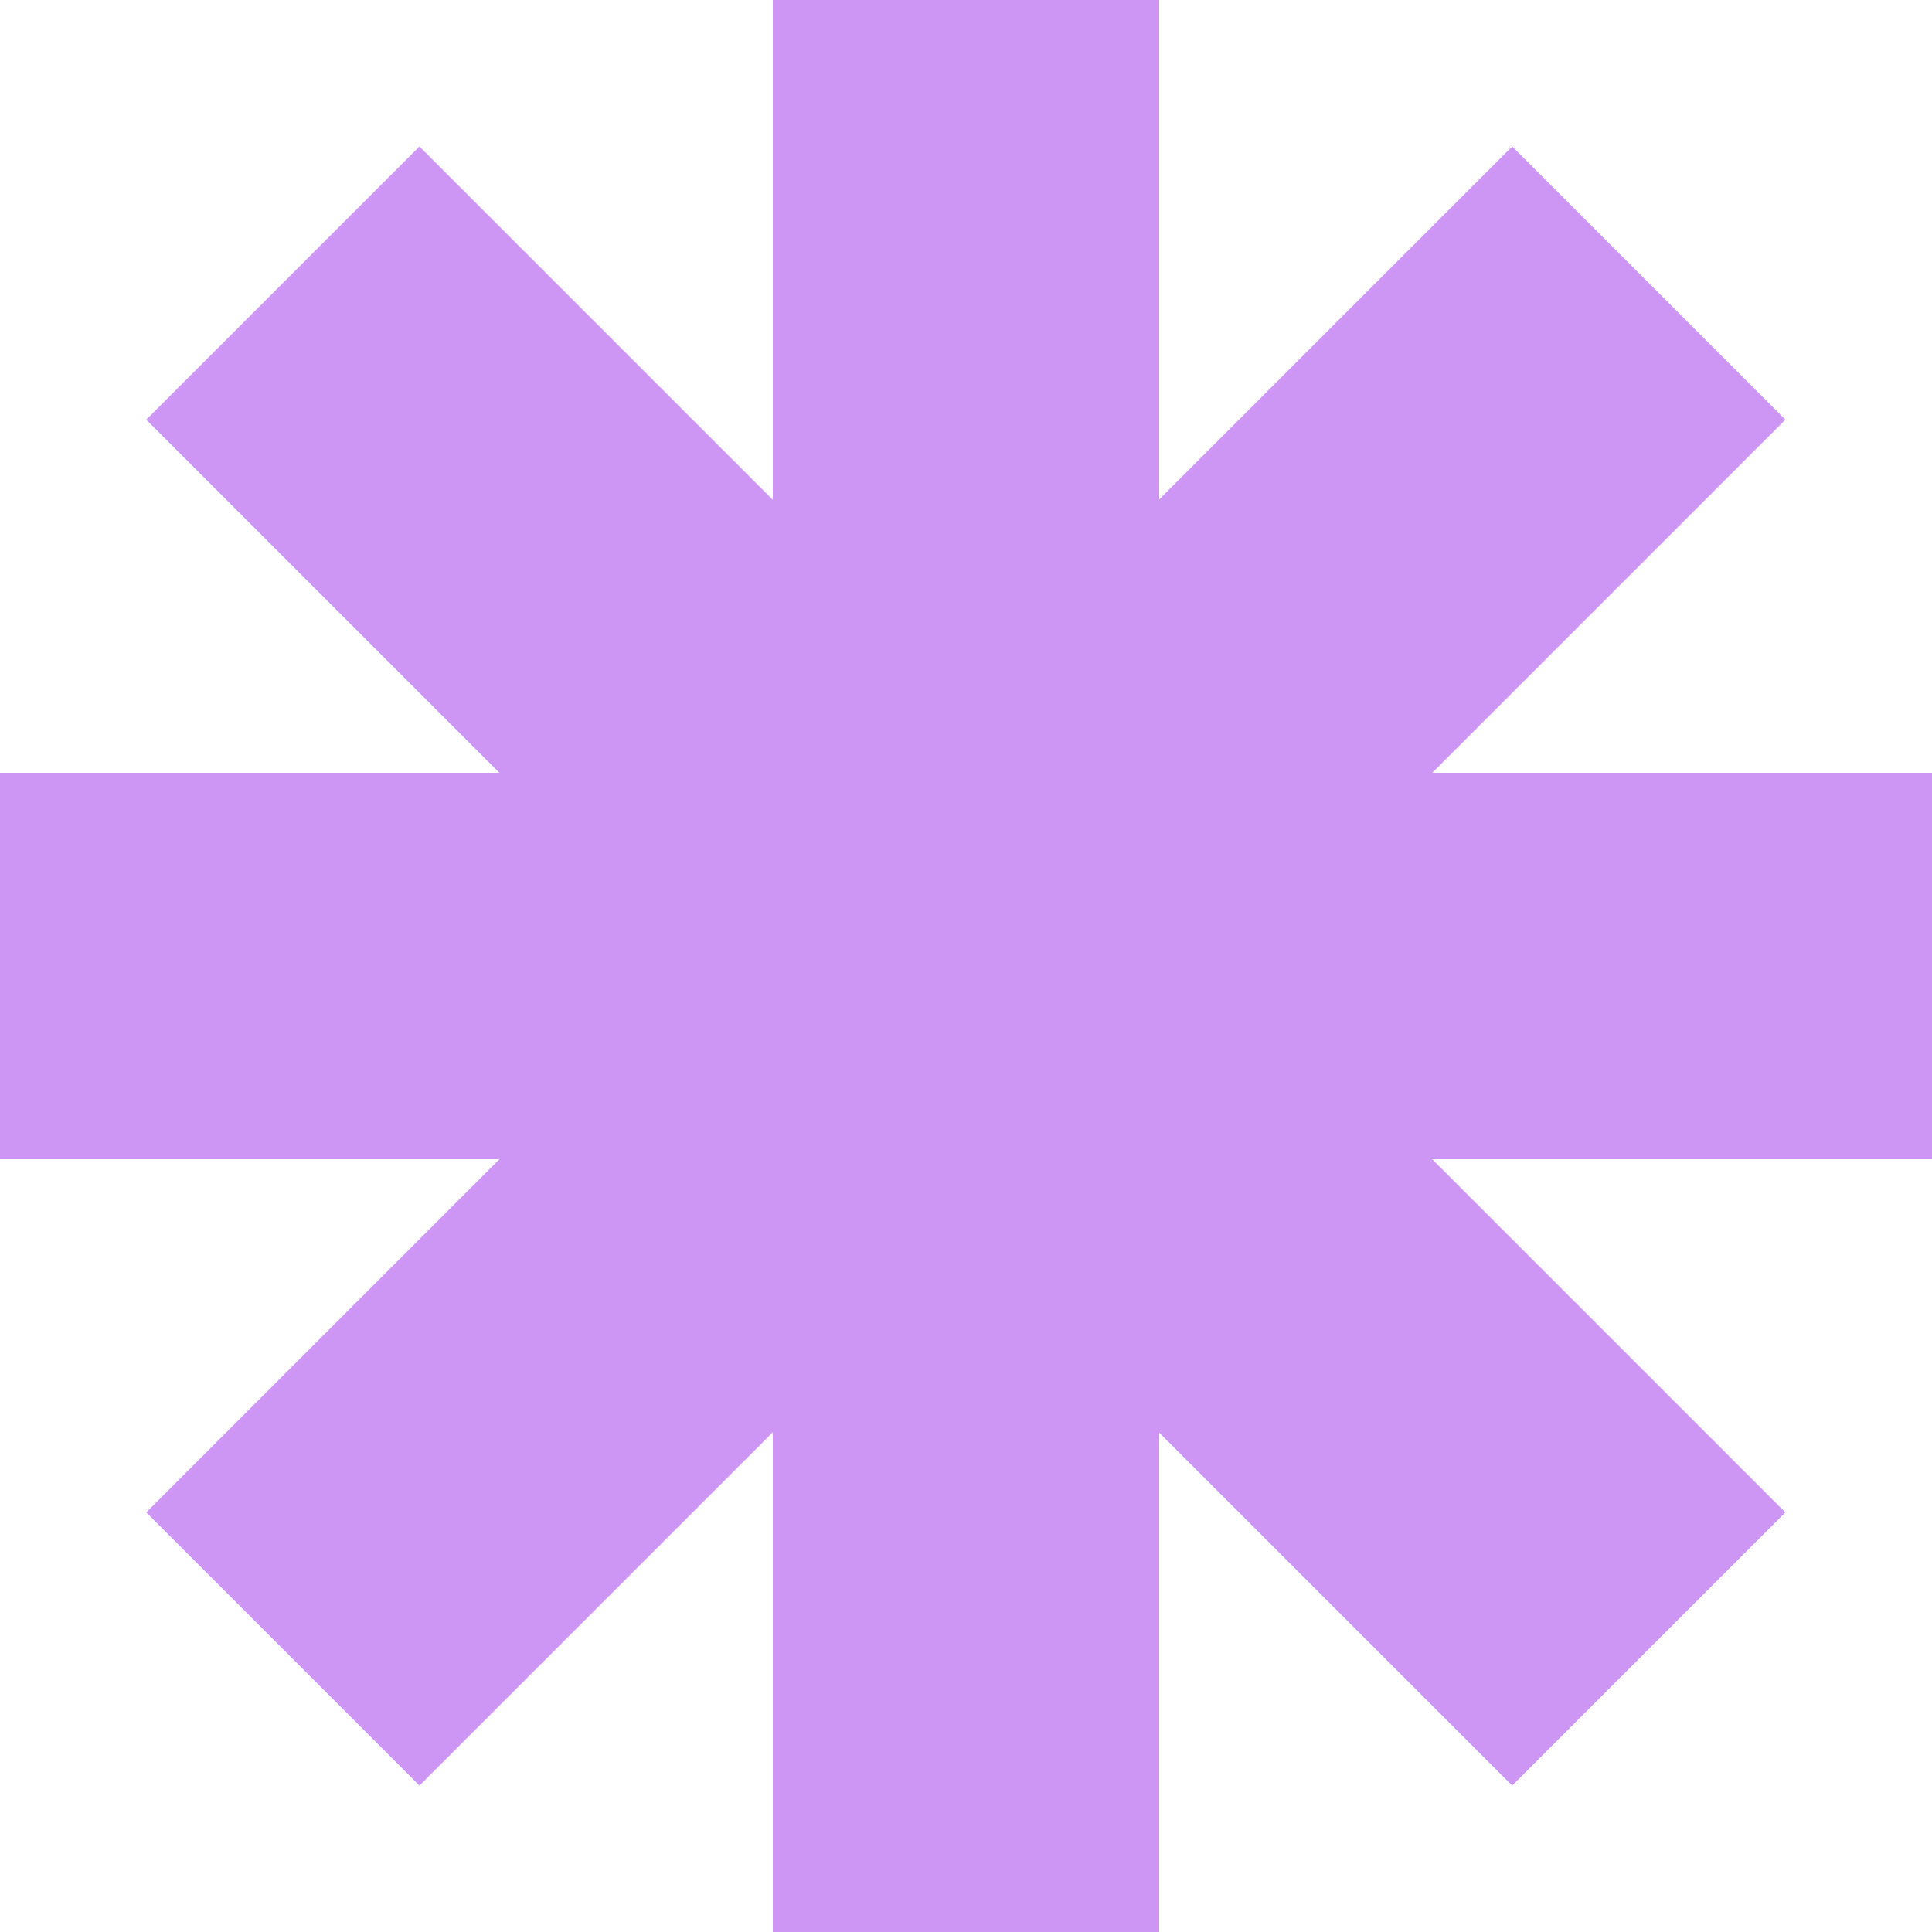 <?xml version="1.0" encoding="utf-8"?>
<!-- Generator: Adobe Illustrator 22.0.0, SVG Export Plug-In . SVG Version: 6.00 Build 0)  -->
<svg version="1.1" id="Layer_1" xmlns="http://www.w3.org/2000/svg" xmlns:xlink="http://www.w3.org/1999/xlink" x="0px" y="0px"
	 viewBox="0 0 400 400" style="enable-background:new 0 0 400 400;" xml:space="preserve">
<style type="text/css">
	.st0{fill:#CD96F5;}
</style>
<g>
	<g>
		<g>
			<g>
				<g>
					<g>
						<rect x="160" class="st0" width="80" height="400"/>
					</g>
				</g>
				<g>
					<g>
						<rect y="160" class="st0" width="400" height="80"/>
					</g>
				</g>
			</g>
			<g>
				<g>
					<g>
						
							<rect x="0" y="160" transform="matrix(0.707 -0.707 0.707 0.707 -82.838 200.001)" class="st0" width="400" height="80"/>
					</g>
				</g>
				<g>
					<g>
						
							<rect x="160" y="0" transform="matrix(0.707 -0.707 0.707 0.707 -82.838 200.001)" class="st0" width="80" height="400"/>
					</g>
				</g>
			</g>
		</g>
	</g>
</g>
</svg>
